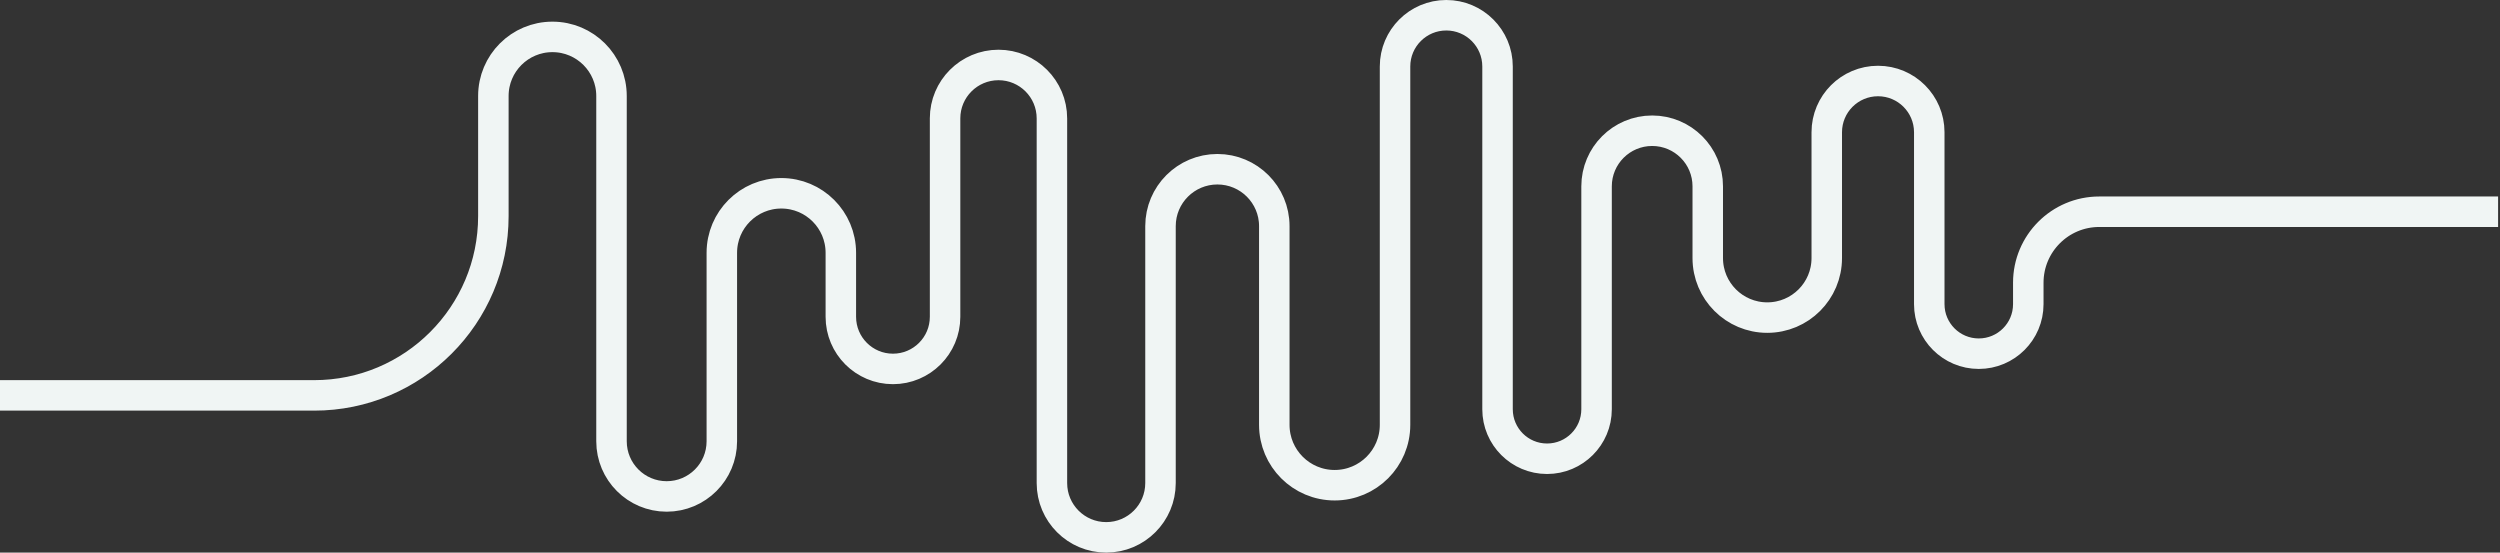 <svg width="656" height="145" viewBox="0 0 656 145" fill="none"
    xmlns="http://www.w3.org/2000/svg">
    <rect x="0" y="0" width="656" height="145" fill="#333333" stroke="none"/>
    <path d="M0 103.751L82.426 103.751C108.402 103.751 129.46 82.693 129.46 56.717V25.182C129.46 16.622 136.4 9.682 144.96 9.682V9.682C153.52 9.682 160.46 16.622 160.46 25.182L160.46 115.793C160.46 123.787 166.94 130.267 174.934 130.267V130.267C182.927 130.267 189.408 123.787 189.408 115.793L189.408 66.332C189.408 57.709 196.398 50.719 205.021 50.719V50.719C213.644 50.719 220.635 57.709 220.635 66.332V83.13C220.635 90.683 226.758 96.806 234.311 96.806V96.806C241.864 96.806 247.987 90.683 247.987 83.13V31.066C247.987 23.324 254.263 17.048 262.005 17.048V17.048C269.747 17.048 276.023 23.324 276.023 31.066V126.754C276.023 134.622 282.401 141 290.269 141V141C298.137 141 304.515 134.622 304.515 126.754V59.335C304.515 51.09 311.2 44.406 319.445 44.406V44.406C327.691 44.406 334.375 51.09 334.375 59.335V111.479C334.375 120.229 341.467 127.321 350.216 127.321V127.321C358.966 127.321 366.058 120.229 366.058 111.479V17.448C366.058 10.021 372.079 4 379.506 4V4C386.933 4 392.954 10.021 392.954 17.448V107.384C392.954 114.559 398.771 120.376 405.947 120.376V120.376C413.122 120.376 418.939 114.559 418.939 107.384V48.892C418.939 40.835 425.47 34.304 433.527 34.304V34.304C441.584 34.304 448.115 40.835 448.115 48.892V67.724C448.115 76.347 455.105 83.338 463.729 83.338V83.338C472.352 83.338 479.342 76.347 479.342 67.724V34.705C479.342 27.277 485.363 21.256 492.791 21.256V21.256C500.218 21.256 506.239 27.277 506.239 34.705V79.816C506.239 86.991 512.056 92.808 519.231 92.808V92.808C526.407 92.808 532.223 86.991 532.223 79.816V74.184C532.223 63.898 540.562 55.559 550.848 55.559L655.5 55.559" stroke="#F0F5F4" stroke-width="8"/>
</svg>